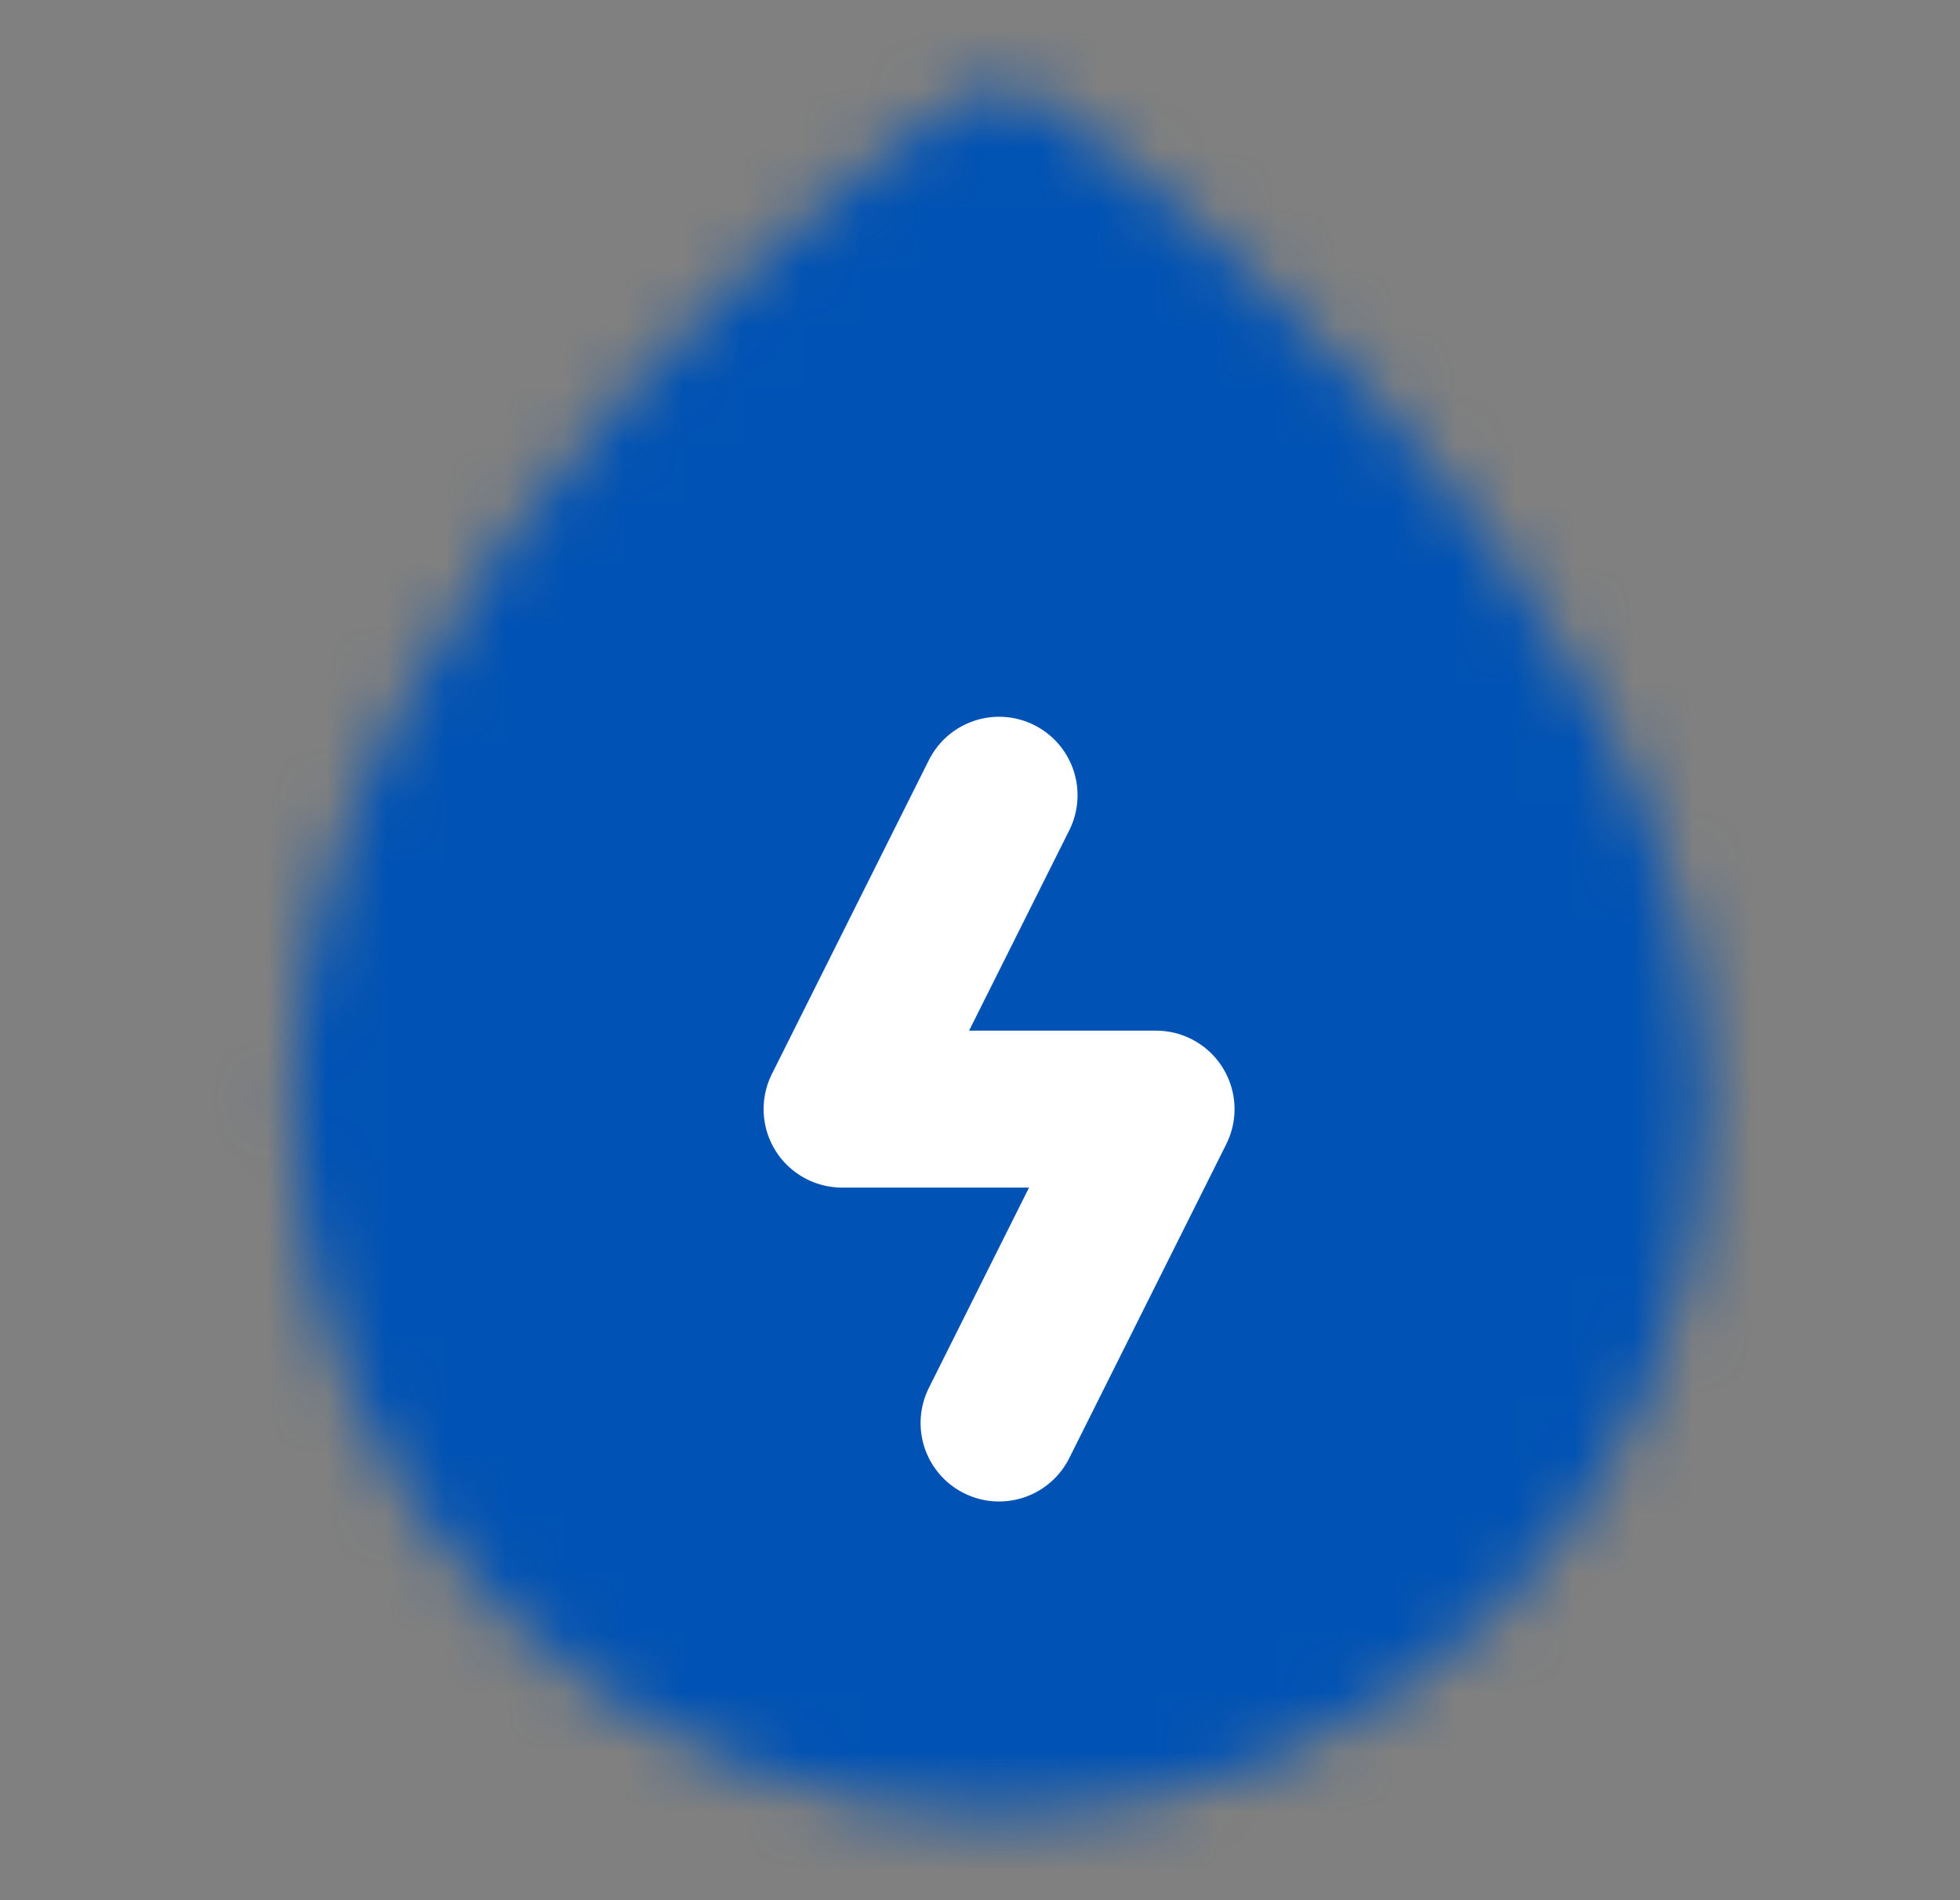 <svg width="33" height="32" viewBox="0 0 33 32" fill="none" xmlns="http://www.w3.org/2000/svg">
<rect x="0" y="0" width="33" height="32" fill="#808080" stroke="none"/>
<g id="Ic_Water">
<mask id="mask0_91_5791" style="mask-type:alpha" maskUnits="userSpaceOnUse" x="4" y="1" width="25" height="30">
<g id="svgIDa">
<path id="Vector" fill-rule="evenodd" clip-rule="evenodd" d="M16.823 29.251C22.662 29.251 27.395 24.517 27.395 18.678C27.395 10.088 16.823 2.819 16.823 2.819C16.823 2.819 6.25 10.088 6.25 18.678C6.25 24.517 10.983 29.251 16.823 29.251Z" fill="white" stroke="white" stroke-width="2.643" stroke-linecap="round" stroke-linejoin="round"/>
</g>
</mask>
<g mask="url(#mask0_91_5791)">
<path id="Vector_2" d="M0.962 0.176H32.679V31.893H0.962V0.176Z" fill="#0052B4"/>
<path id="Vector_3" d="M16.821 13.392L14.178 18.678H19.464L16.821 23.964" stroke="white" stroke-width="2.643" stroke-linecap="round" stroke-linejoin="round"/>
</g>
</g>
</svg>
